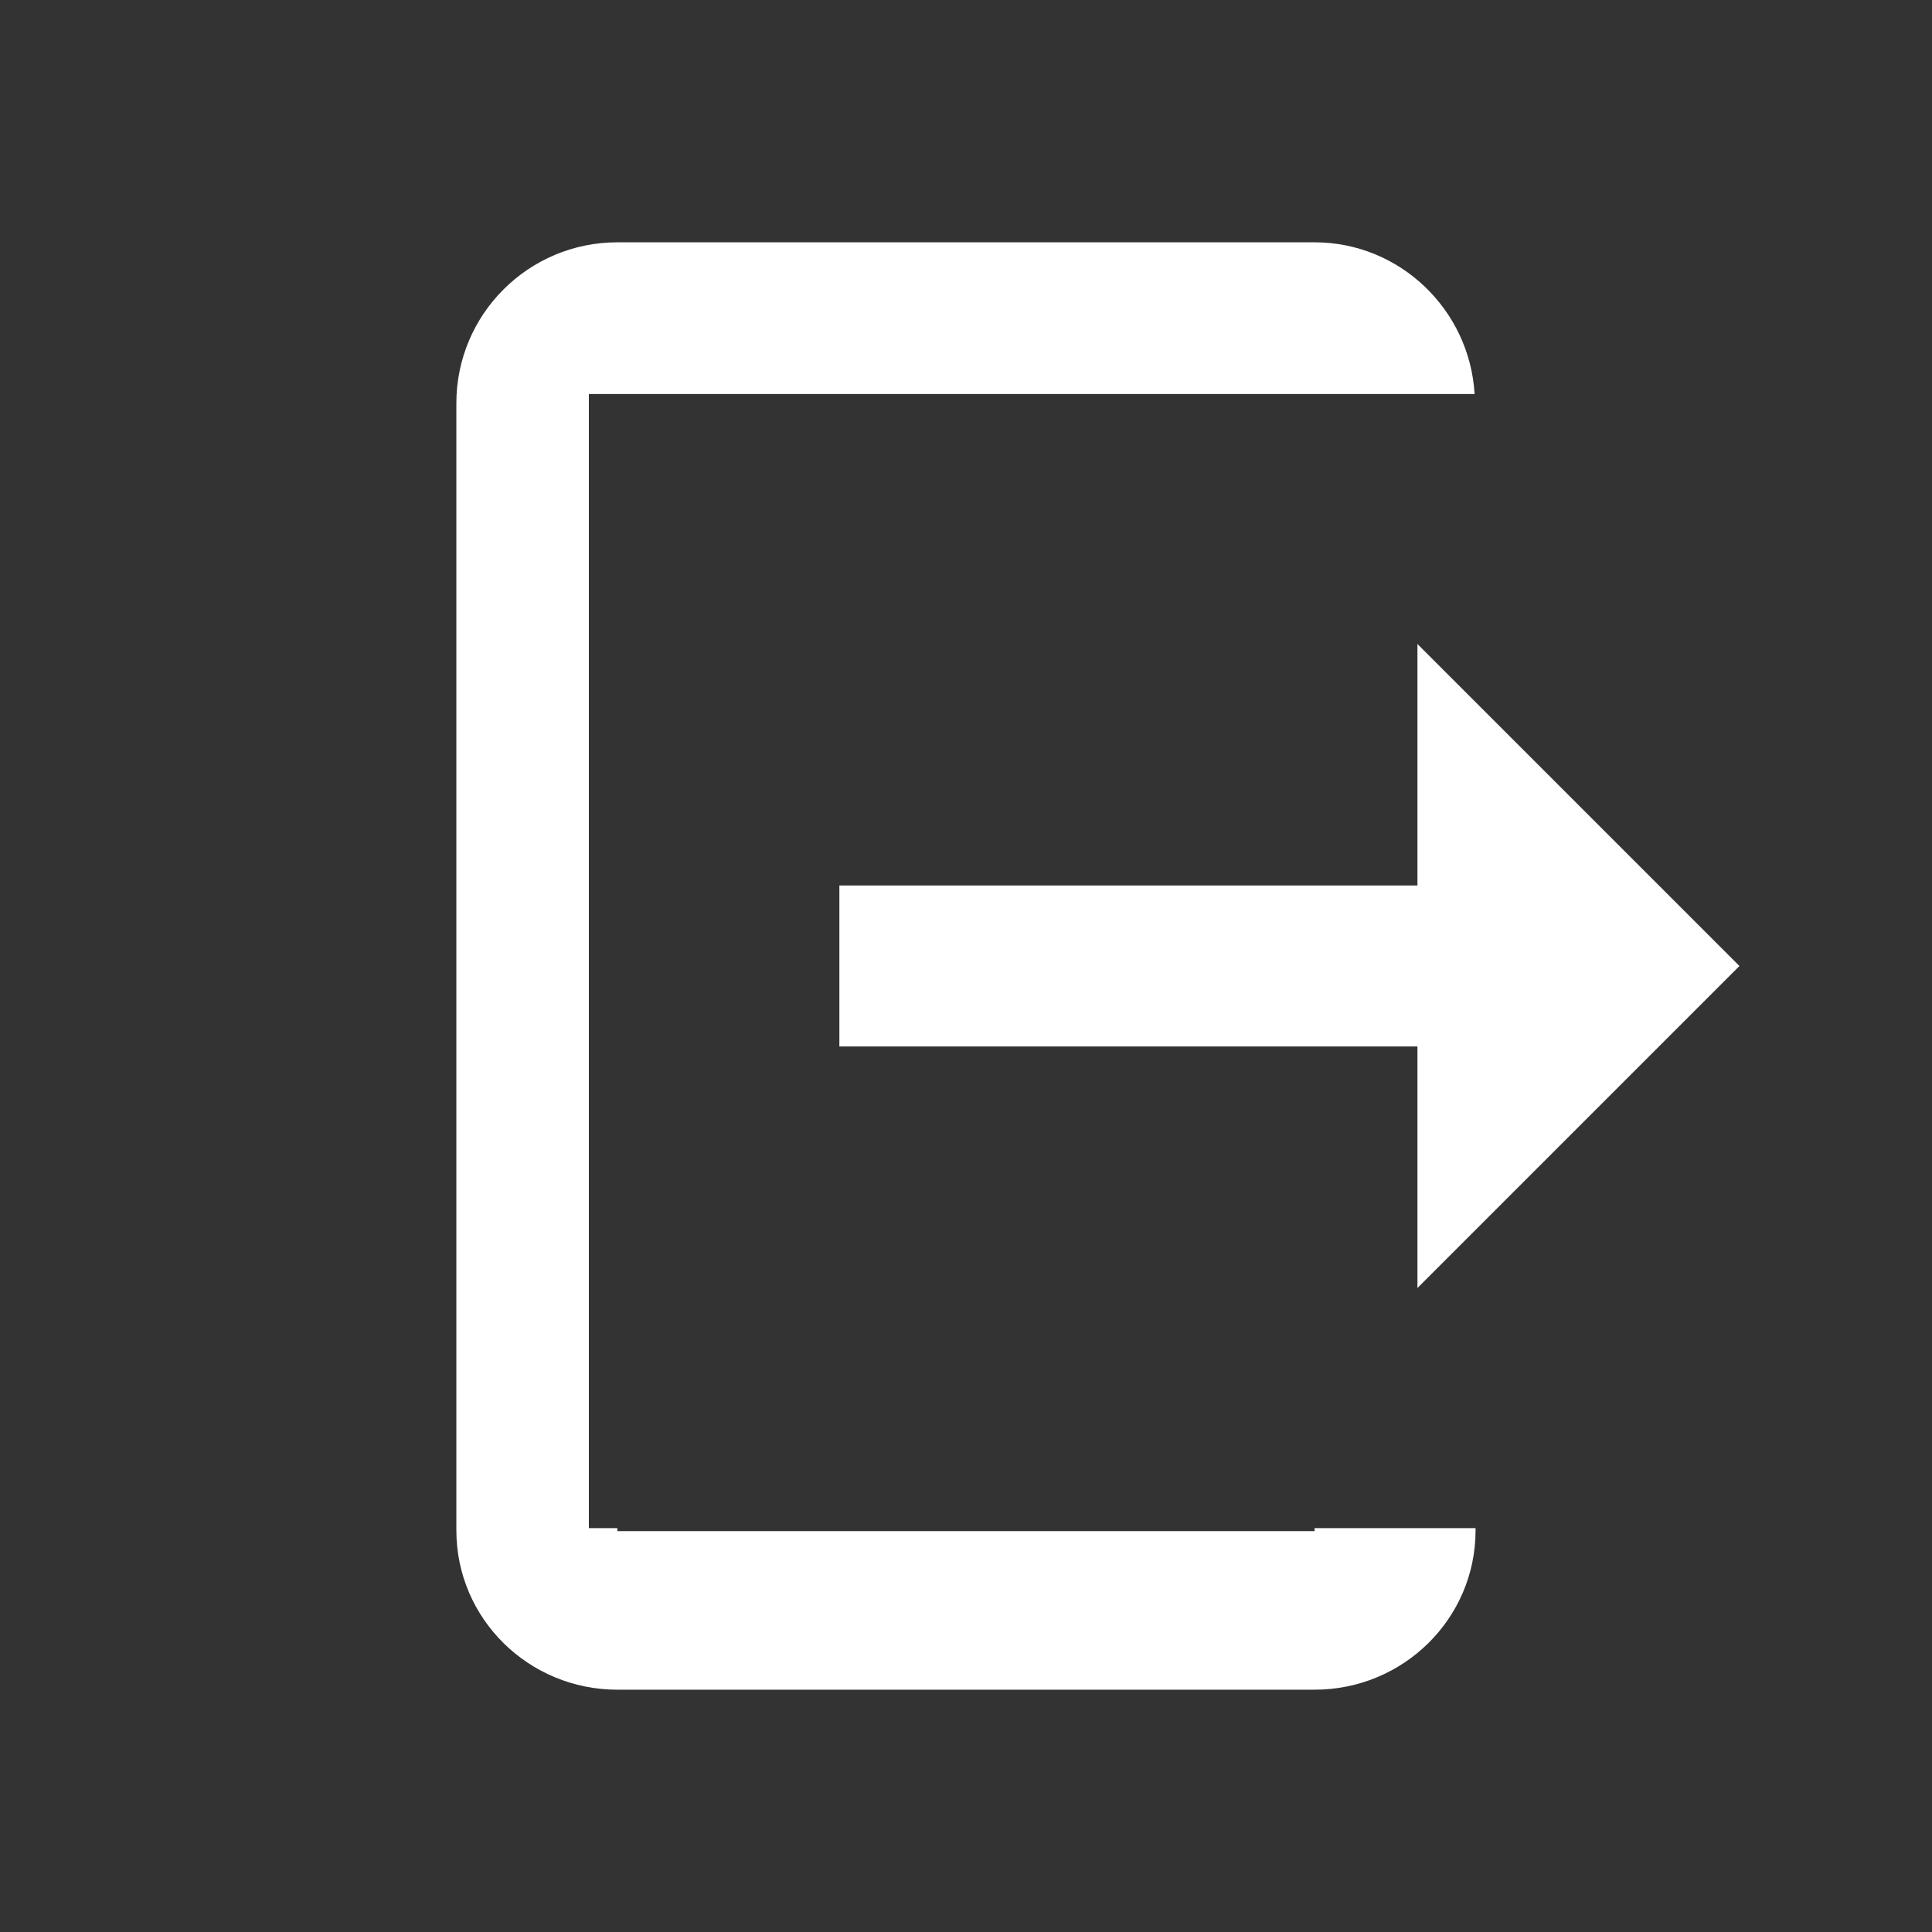 <?xml version="1.0" encoding="UTF-8" standalone="no"?>
<svg
   xmlns:dc="http://purl.org/dc/elements/1.1/"
   xmlns:cc="http://creativecommons.org/ns#"
   xmlns:rdf="http://www.w3.org/1999/02/22-rdf-syntax-ns#"
   xmlns:svg="http://www.w3.org/2000/svg"
   xmlns="http://www.w3.org/2000/svg"
   xmlns:sodipodi="http://sodipodi.sourceforge.net/DTD/sodipodi-0.dtd"
   xmlns:inkscape="http://www.inkscape.org/namespaces/inkscape"
   fill="#FFFFFF"
   height="24"
   viewBox="0 0 24 24"
   width="24"
   id="svg3355"
   version="1.1"
   inkscape:version="0.91 r13725"
   sodipodi:docname="gehen.svg">
  <rect x="0" y="0" width="24" height="24" fill="#333333" stroke="none"/>
  <defs
     id="defs3363" />
  <sodipodi:namedview
     pagecolor="#f298ff"
     bordercolor="#666666"
     borderopacity="1"
     objecttolerance="10"
     gridtolerance="10"
     guidetolerance="10"
     inkscape:pageopacity="0"
     inkscape:pageshadow="2"
     inkscape:window-width="1295"
     inkscape:window-height="833"
     id="namedview3361"
     showgrid="false"
     inkscape:zoom="11.350104"
     inkscape:cx="-11.281863"
     inkscape:cy="9.6446709"
     inkscape:window-x="0"
     inkscape:window-y="0"
     inkscape:window-maximized="0"
     inkscape:current-layer="svg3355" />
  <path
     d="M0 0h24v24H0z"
     fill="none"
     id="path3357" />
  <path
     d="m 16.33,3.01 c 1.06,0 1.927,0.839 1.988,1.885 l -11.003,0 0,14.088 0.354,0 0,0.037 8.661,0 0,-0.037 2,0 0,0.027 c 0,1.1 -0.9,1.98 -2,1.98 l -8.661,0 c -1.1,0 -2,-0.88 -2,-1.98 l 0,-14 c 0,-1.11 0.9,-2 2,-2 z"
     id="path3390"
     inkscape:connector-curvature="0"
     sodipodi:nodetypes="sccccccccsssssss" />
  <path
     d="m 17.608,16 4,-4 -4,-4 0,3 -7.181,0 0,2 6.147,0 1.034,0 z"
     id="path3359"
     inkscape:connector-curvature="0"
     sodipodi:nodetypes="ccccccccc" />
</svg>

